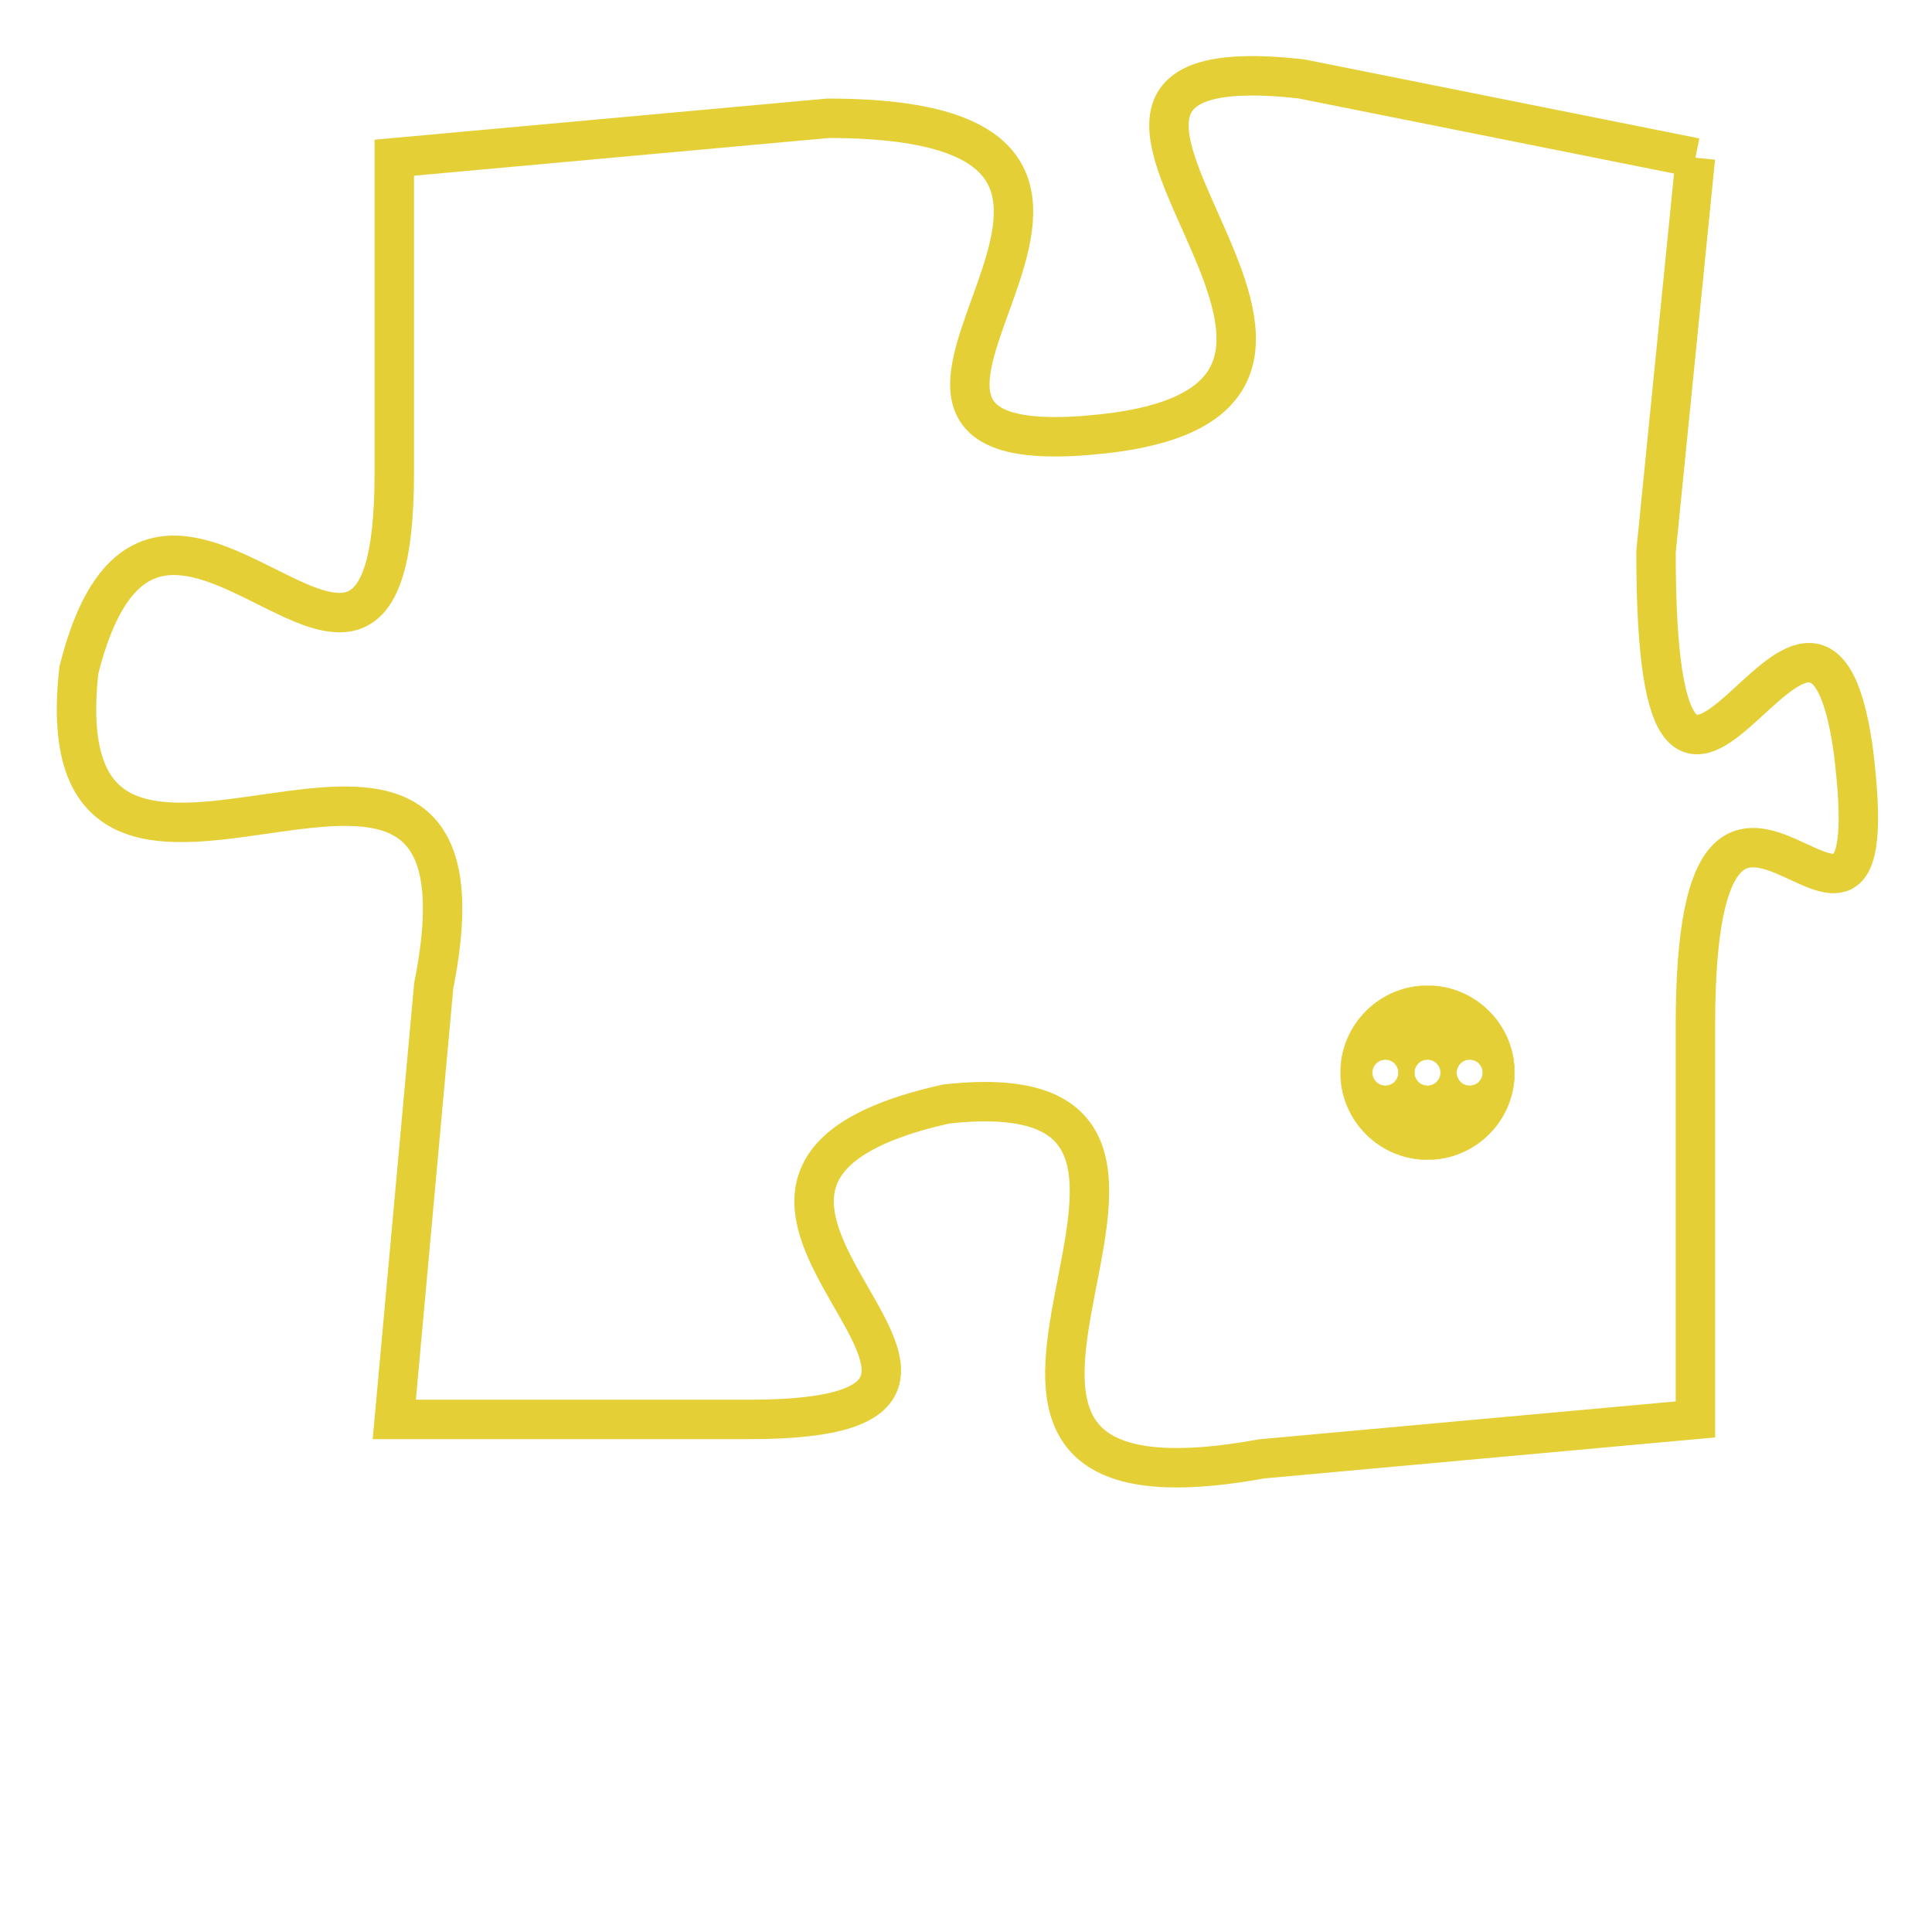 <svg version="1.1" xmlns="http://www.w3.org/2000/svg" xmlns:xlink="http://www.w3.org/1999/xlink" fill="transparent" x="0" y="0" width="350" height="350" preserveAspectRatio="xMinYMin slice"><style type="text/css">.links{fill:transparent;stroke: #E4CF37;}.links:hover{fill:#63D272; opacity:0.4;}</style><defs><g id="allt"><path id="t6722" d="M3069,1632 L3059,1630 C3050,1629 3063,1638 3054,1639 C3045,1640 3058,1631 3047,1631 L3036,1632 3036,1632 L3036,1640 C3036,1649 3030,1637 3028,1645 C3027,1654 3039,1643 3037,1653 L3036,1664 3036,1664 L3045,1664 C3054,1664 3041,1658 3050,1656 C3059,1655 3047,1667 3058,1665 L3069,1664 3069,1664 L3069,1654 C3069,1644 3074,1655 3073,1647 C3072,1640 3068,1653 3068,1642 L3069,1632"/></g><clipPath id="c" clipRule="evenodd" fill="transparent"><use href="#t6722"/></clipPath></defs><svg viewBox="3026 1628 49 40" preserveAspectRatio="xMinYMin meet"><svg width="4380" height="2430"><g><image crossorigin="anonymous" x="0" y="0" href="https://nftpuzzle.license-token.com/assets/completepuzzle.svg" width="100%" height="100%" /><g class="links"><use href="#t6722"/></g></g></svg><svg x="3060" y="1653" height="9%" width="9%" viewBox="0 0 330 330"><g><a xlink:href="https://nftpuzzle.license-token.com/" class="links"><title>See the most innovative NFT based token software licensing project</title><path fill="#E4CF37" id="more" d="M165,0C74.019,0,0,74.019,0,165s74.019,165,165,165s165-74.019,165-165S255.981,0,165,0z M85,190 c-13.785,0-25-11.215-25-25s11.215-25,25-25s25,11.215,25,25S98.785,190,85,190z M165,190c-13.785,0-25-11.215-25-25 s11.215-25,25-25s25,11.215,25,25S178.785,190,165,190z M245,190c-13.785,0-25-11.215-25-25s11.215-25,25-25 c13.785,0,25,11.215,25,25S258.785,190,245,190z"></path></a></g></svg></svg></svg>